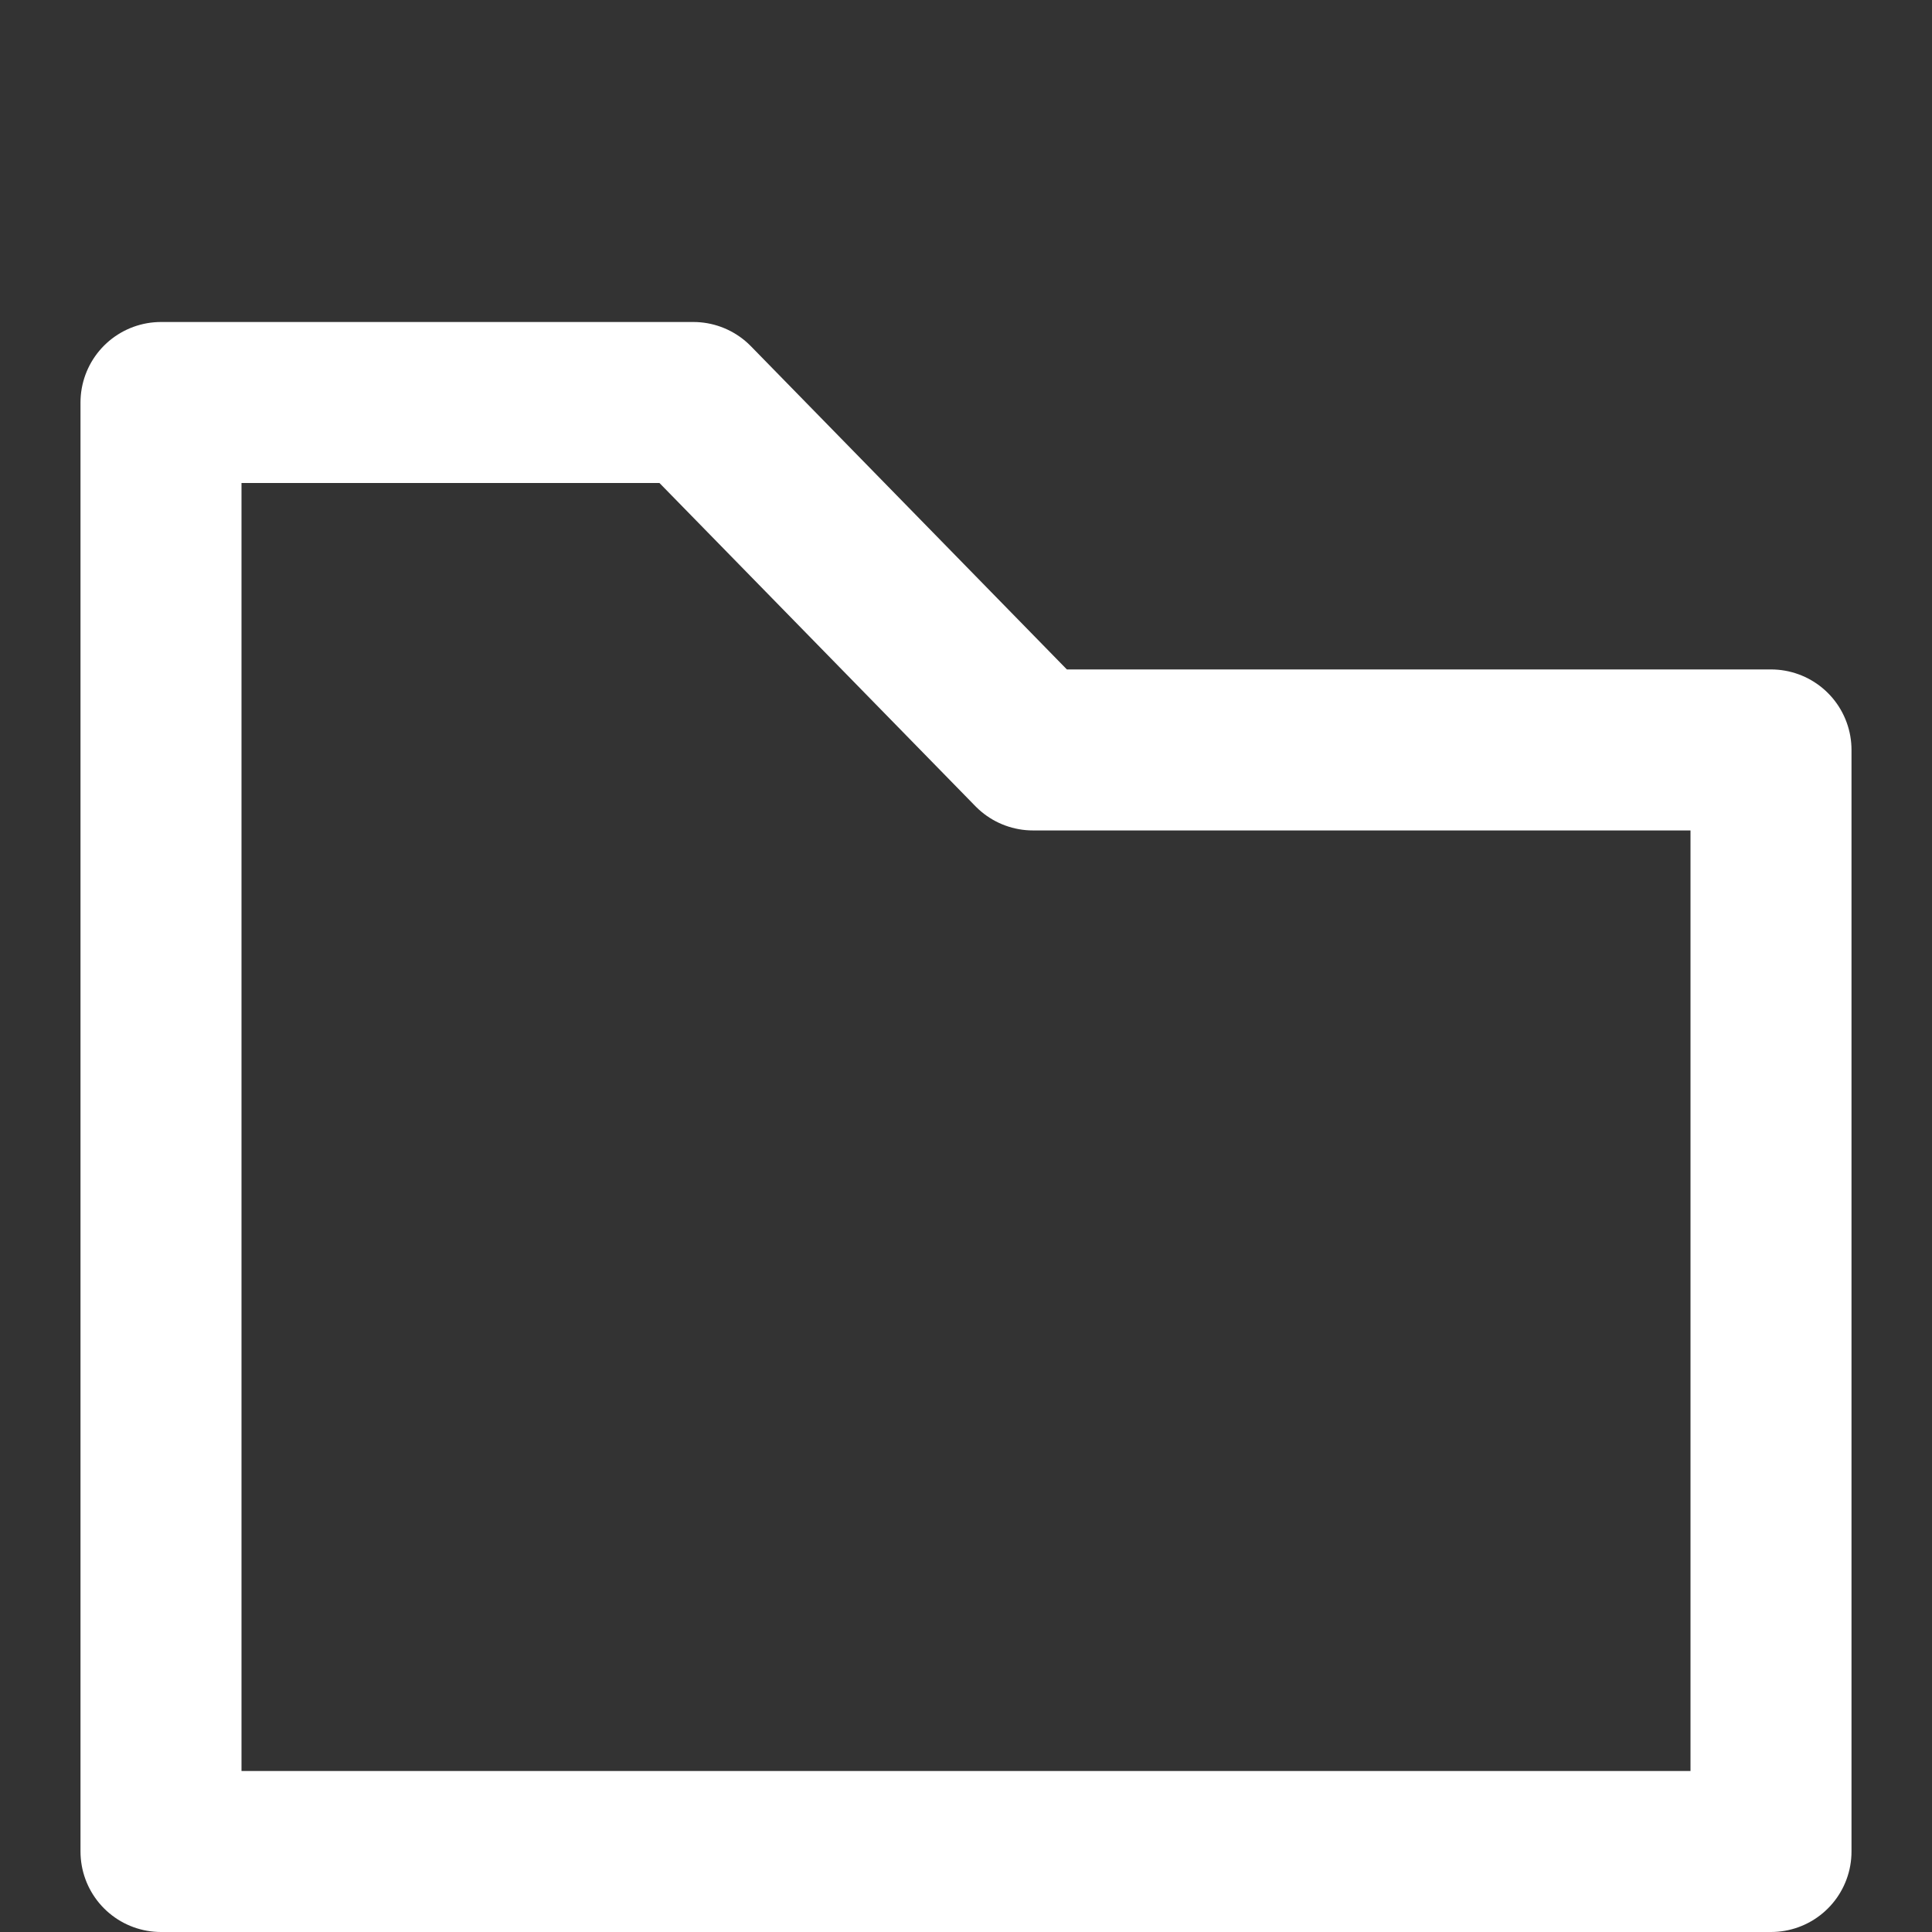 <svg xmlns="http://www.w3.org/2000/svg" viewBox="0 0 24 24">
  <rect x="0" y="0" width="24" height="24" fill="#333333" stroke="none"/>
  <defs>
    <style>
      .cls-1, .cls-2 {
        fill: none;
      }

      .cls-1 {
        stroke: #fff;
        stroke-linejoin: round;
        stroke-width: 2px;
      }
    </style>
  </defs>
  <g id="Group_4046" data-name="Group 4046" transform="translate(2016 1032)">
    <path id="Path_1350" data-name="Path 1350" class="cls-1" d="M-2791.58,1596.382h6.613l4.219,4.316h9.168v13.684h-20Z" transform="translate(777.58 -2623.382)"/>
    <rect id="Rectangle_972" data-name="Rectangle 972" class="cls-2" width="24" height="24" transform="translate(-2016 -1032)"/>
  </g>
</svg>

